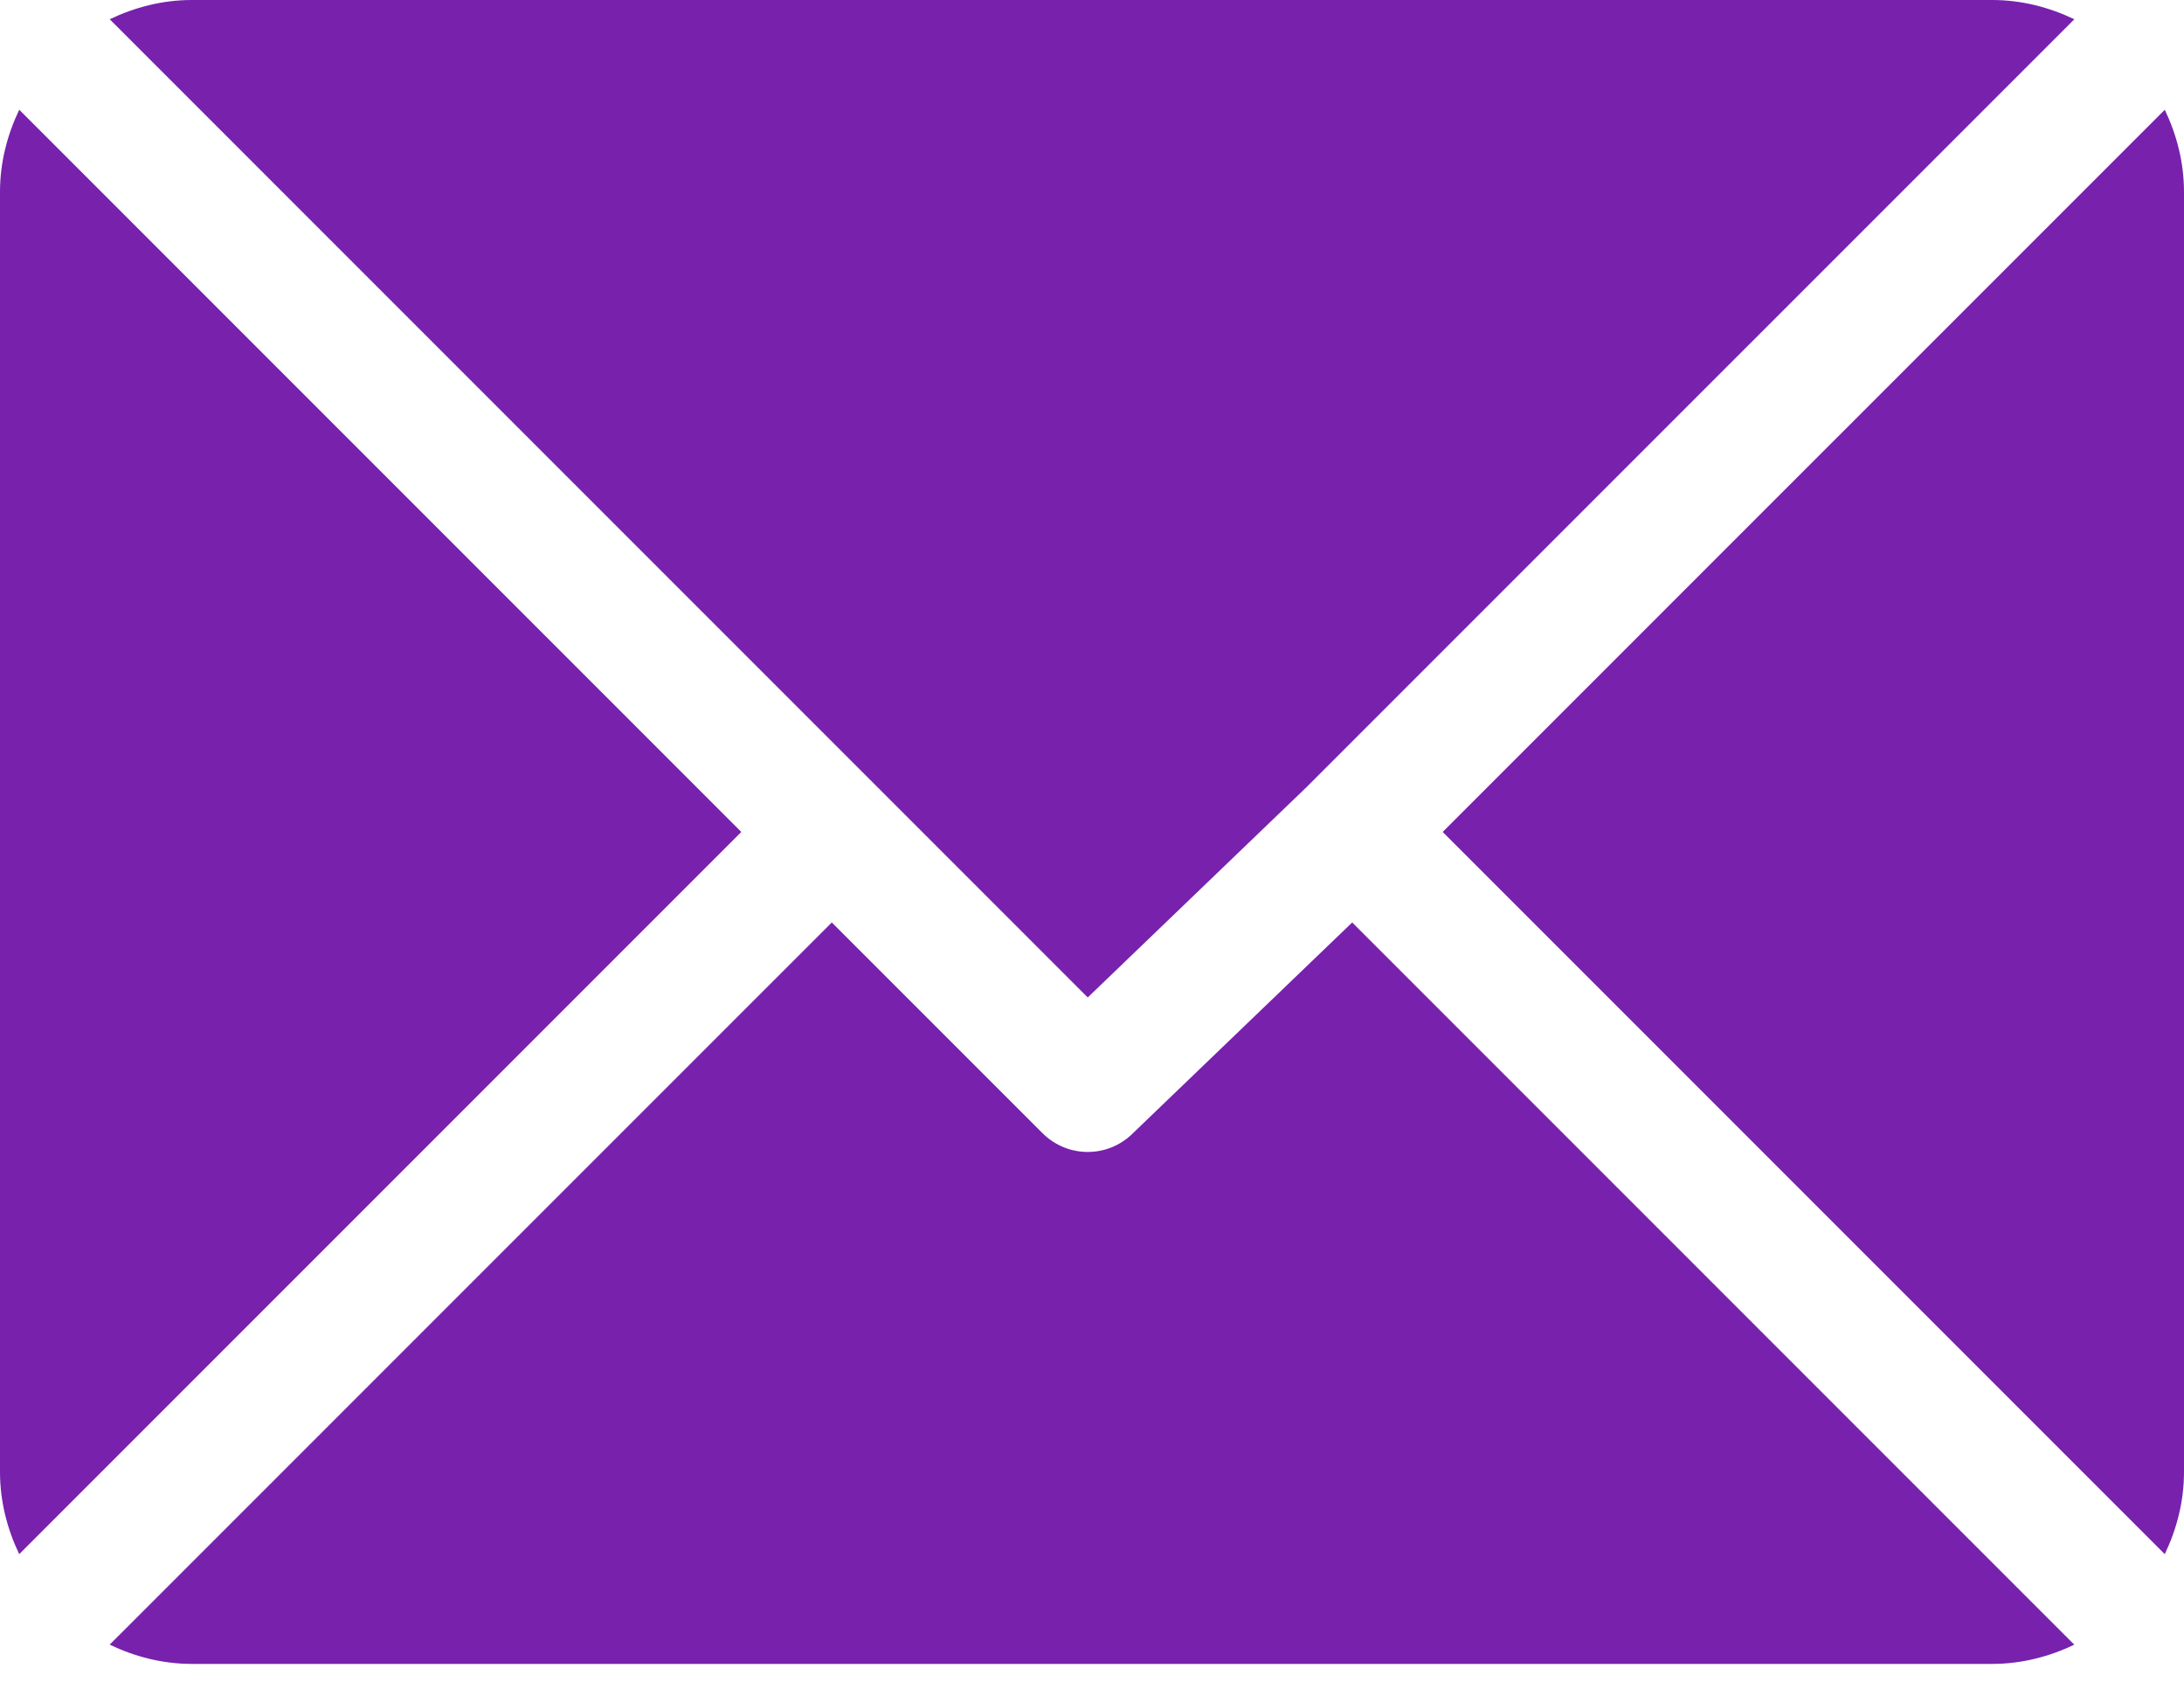 <svg width="100" height="77" viewBox="0 0 100 77" fill="none" xmlns="http://www.w3.org/2000/svg">
<path d="M91.211 0H8.789C7.436 0 6.17 0.333 5.024 0.881L49.805 45.662L59.842 36.016C59.842 36.016 59.842 36.015 59.843 36.015C59.843 36.014 59.843 36.014 59.843 36.014L94.978 0.882C93.832 0.333 92.564 0 91.211 0Z" fill="#7721AD"/>
<path d="M99.12 5.025L66.057 38.086L99.119 71.148C99.667 70.002 100 68.736 100 67.383V8.789C100 7.437 99.668 6.171 99.12 5.025Z" fill="#7721AD"/>
<path d="M0.881 5.024C0.333 6.17 0 7.436 0 8.789V67.383C0 68.735 0.332 70.002 0.88 71.147L33.943 38.086L0.881 5.024Z" fill="#7721AD"/>
<path d="M61.914 42.229L51.876 51.876C51.304 52.448 50.554 52.735 49.805 52.735C49.056 52.735 48.306 52.448 47.734 51.876L38.086 42.229L5.022 75.29C6.168 75.839 7.436 76.172 8.789 76.172H91.211C92.564 76.172 93.831 75.839 94.976 75.291L61.914 42.229Z" fill="#7721AD"/>
</svg>
